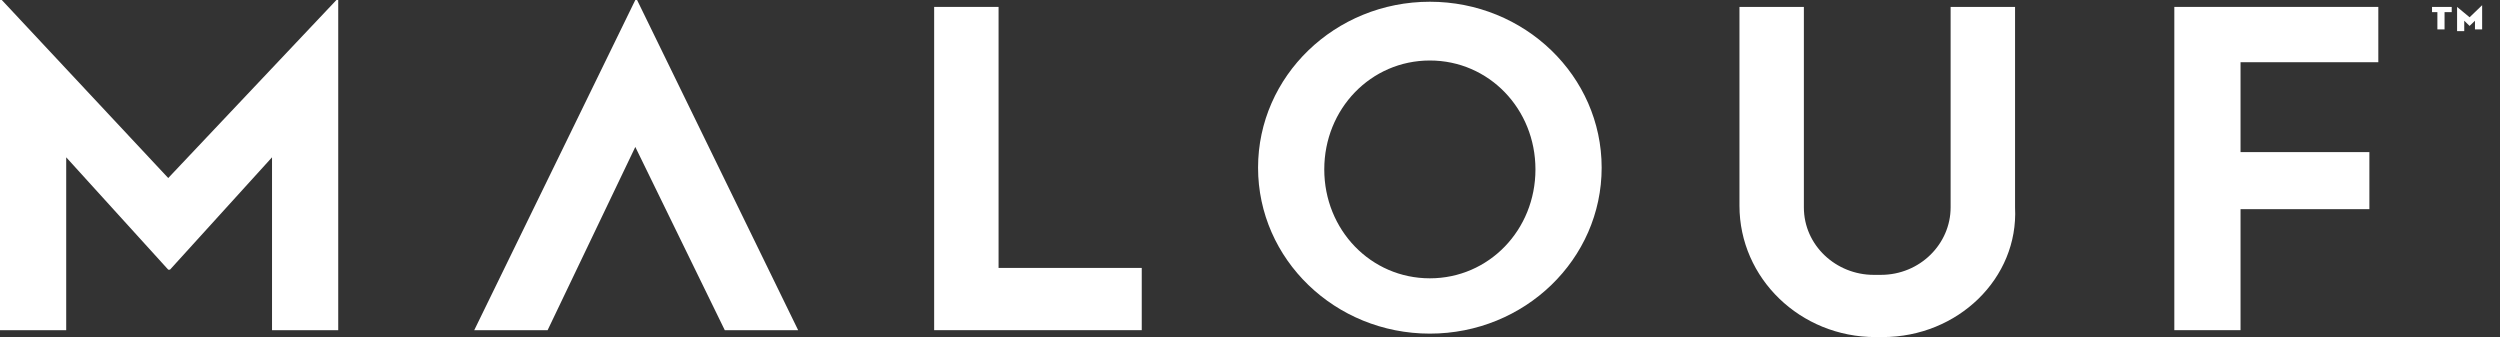 <svg width="89" height="12" viewBox="0 0 89 12" fill="none" xmlns="http://www.w3.org/2000/svg">
<rect x="0" y="0" width="89" height="12" fill="#333333" stroke="none"/>
<path d="M86.58 0.431V0.246H87.281V0.431H87.026V1.046H86.771V0.431H86.58ZM87.472 0.246L87.918 0.615L88.364 0.185V1.046H88.109V0.738L87.918 0.923L87.727 0.738V1.108H87.472V0.246Z" fill="white"/>
<path d="M50.903 0.062C47.527 0.062 44.787 2.708 44.787 5.969C44.787 9.231 47.527 11.877 50.903 11.877C54.28 11.877 57.019 9.231 57.019 5.969C57.019 2.708 54.28 0.062 50.903 0.062ZM50.903 9.908C48.801 9.908 47.144 8.185 47.144 6.031C47.144 3.877 48.801 2.154 50.903 2.154C53.005 2.154 54.662 3.877 54.662 6.031C54.662 8.185 53.005 9.908 50.903 9.908Z" fill="white"/>
<path d="M33.256 0.246V11.754H40.646V9.538H35.549V0.246H33.256Z" fill="white"/>
<path d="M77.406 11.754H79.763V7.446H84.35V5.415H79.763V2.215H84.668V0.246H77.406V11.754Z" fill="white"/>
<path d="M22.68 0L28.414 11.754H25.802L22.617 5.231L19.495 11.754H16.883L22.617 0H22.68Z" fill="white"/>
<path d="M67.021 12H66.766C64.091 12 61.925 9.908 61.925 7.323V0.246H64.218V7.385C64.218 8.738 65.365 9.785 66.703 9.785H66.957C68.359 9.785 69.442 8.677 69.442 7.385V0.246H71.736V7.385C71.863 9.908 69.697 12 67.021 12Z" fill="white"/>
<path d="M11.977 0H12.041V11.754H9.684V5.6L6.052 9.6H5.989L2.357 5.6V11.754H0V0H0.064L5.989 6.338L11.977 0Z" fill="white"/>
</svg>

